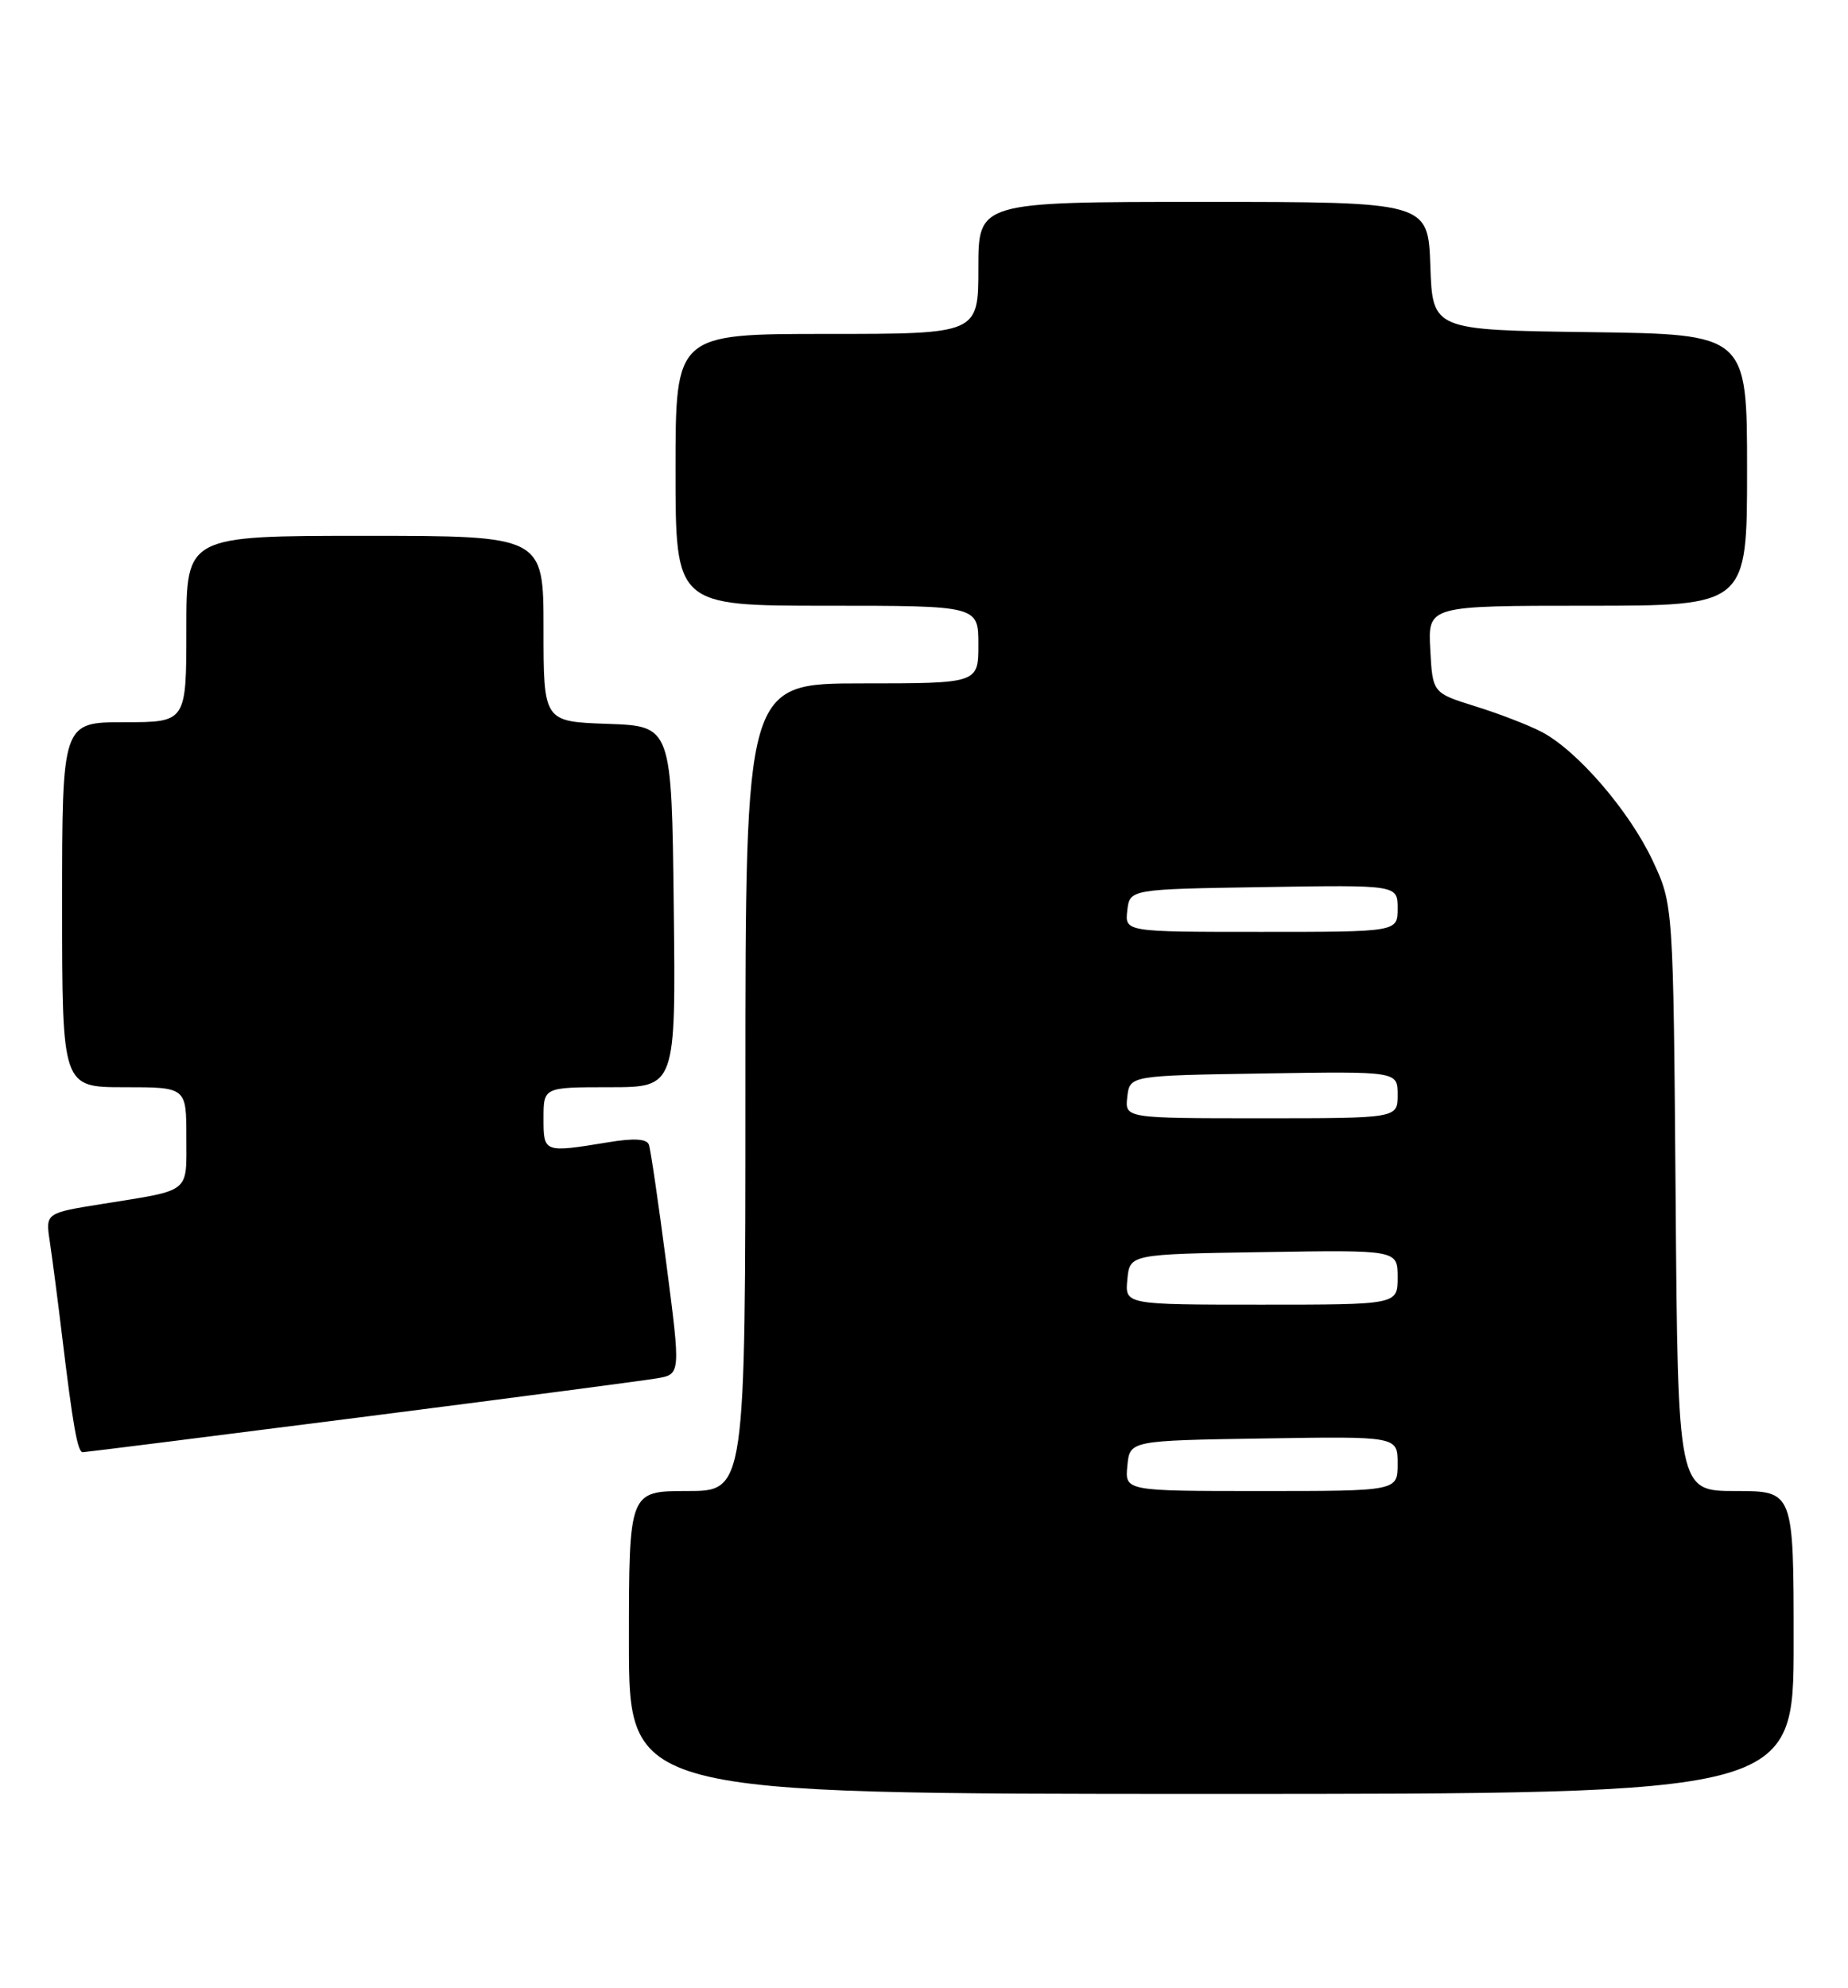 <?xml version="1.0" encoding="UTF-8" standalone="no"?>
<!DOCTYPE svg PUBLIC "-//W3C//DTD SVG 1.1//EN" "http://www.w3.org/Graphics/SVG/1.1/DTD/svg11.dtd" >
<svg xmlns="http://www.w3.org/2000/svg" xmlns:xlink="http://www.w3.org/1999/xlink" version="1.1" viewBox="0 0 238 256">
 <g >
 <path fill="currentColor"
d=" M 231.00 211.50 C 231.00 192.00 231.00 192.00 223.55 192.00 C 216.09 192.00 216.09 192.00 215.80 154.25 C 215.50 116.50 215.50 116.50 212.84 110.82 C 209.84 104.43 203.13 96.64 198.55 94.25 C 196.87 93.37 193.03 91.89 190.00 90.95 C 184.50 89.23 184.50 89.23 184.20 83.62 C 183.90 78.00 183.90 78.00 204.45 78.00 C 225.00 78.00 225.00 78.00 225.00 60.52 C 225.00 43.04 225.00 43.04 204.75 42.77 C 184.50 42.50 184.50 42.50 184.21 34.25 C 183.92 26.00 183.92 26.00 154.96 26.00 C 126.00 26.00 126.00 26.00 126.00 34.50 C 126.00 43.00 126.00 43.00 106.50 43.00 C 87.00 43.00 87.00 43.00 87.00 60.50 C 87.00 78.00 87.00 78.00 106.50 78.00 C 126.00 78.00 126.00 78.00 126.00 83.00 C 126.00 88.00 126.00 88.00 111.00 88.00 C 96.00 88.00 96.00 88.00 96.00 140.00 C 96.00 192.00 96.00 192.00 88.50 192.00 C 81.00 192.00 81.00 192.00 81.00 211.50 C 81.00 231.00 81.00 231.00 156.00 231.00 C 231.00 231.00 231.00 231.00 231.00 211.50 Z  M 46.36 182.51 C 65.69 180.04 82.89 177.78 84.59 177.49 C 87.67 176.97 87.67 176.97 85.82 162.74 C 84.80 154.91 83.79 148.00 83.57 147.40 C 83.30 146.64 81.63 146.54 78.34 147.09 C 70.01 148.45 70.00 148.45 70.00 144.00 C 70.00 140.00 70.00 140.00 78.52 140.00 C 87.04 140.00 87.04 140.00 86.77 116.75 C 86.50 93.50 86.50 93.50 78.25 93.21 C 70.00 92.92 70.00 92.92 70.00 80.96 C 70.00 69.00 70.00 69.00 47.00 69.00 C 24.00 69.00 24.00 69.00 24.00 81.00 C 24.00 93.00 24.00 93.00 16.00 93.00 C 8.00 93.00 8.00 93.00 8.00 116.50 C 8.00 140.00 8.00 140.00 16.00 140.00 C 24.00 140.00 24.00 140.00 24.00 146.43 C 24.00 153.74 24.71 153.18 13.18 155.03 C 5.86 156.20 5.86 156.20 6.41 159.85 C 6.71 161.86 7.43 167.32 7.99 172.00 C 9.40 183.66 9.99 187.00 10.66 187.00 C 10.97 187.00 27.04 184.98 46.36 182.51 Z  M 145.19 188.75 C 145.50 185.50 145.50 185.50 162.75 185.23 C 180.00 184.95 180.00 184.95 180.00 188.48 C 180.00 192.00 180.00 192.00 162.44 192.00 C 144.87 192.00 144.87 192.00 145.19 188.75 Z  M 145.19 164.75 C 145.50 161.50 145.50 161.50 162.75 161.23 C 180.00 160.95 180.00 160.95 180.00 164.48 C 180.00 168.00 180.00 168.00 162.44 168.00 C 144.87 168.00 144.87 168.00 145.19 164.75 Z  M 145.18 141.25 C 145.50 138.50 145.50 138.50 162.75 138.23 C 180.00 137.95 180.00 137.95 180.00 140.98 C 180.00 144.00 180.00 144.00 162.43 144.00 C 144.87 144.00 144.87 144.00 145.18 141.25 Z  M 145.18 117.25 C 145.50 114.50 145.50 114.50 162.75 114.23 C 180.00 113.95 180.00 113.95 180.00 116.98 C 180.00 120.00 180.00 120.00 162.43 120.00 C 144.87 120.00 144.87 120.00 145.18 117.25 Z "/>
</g>
</svg>